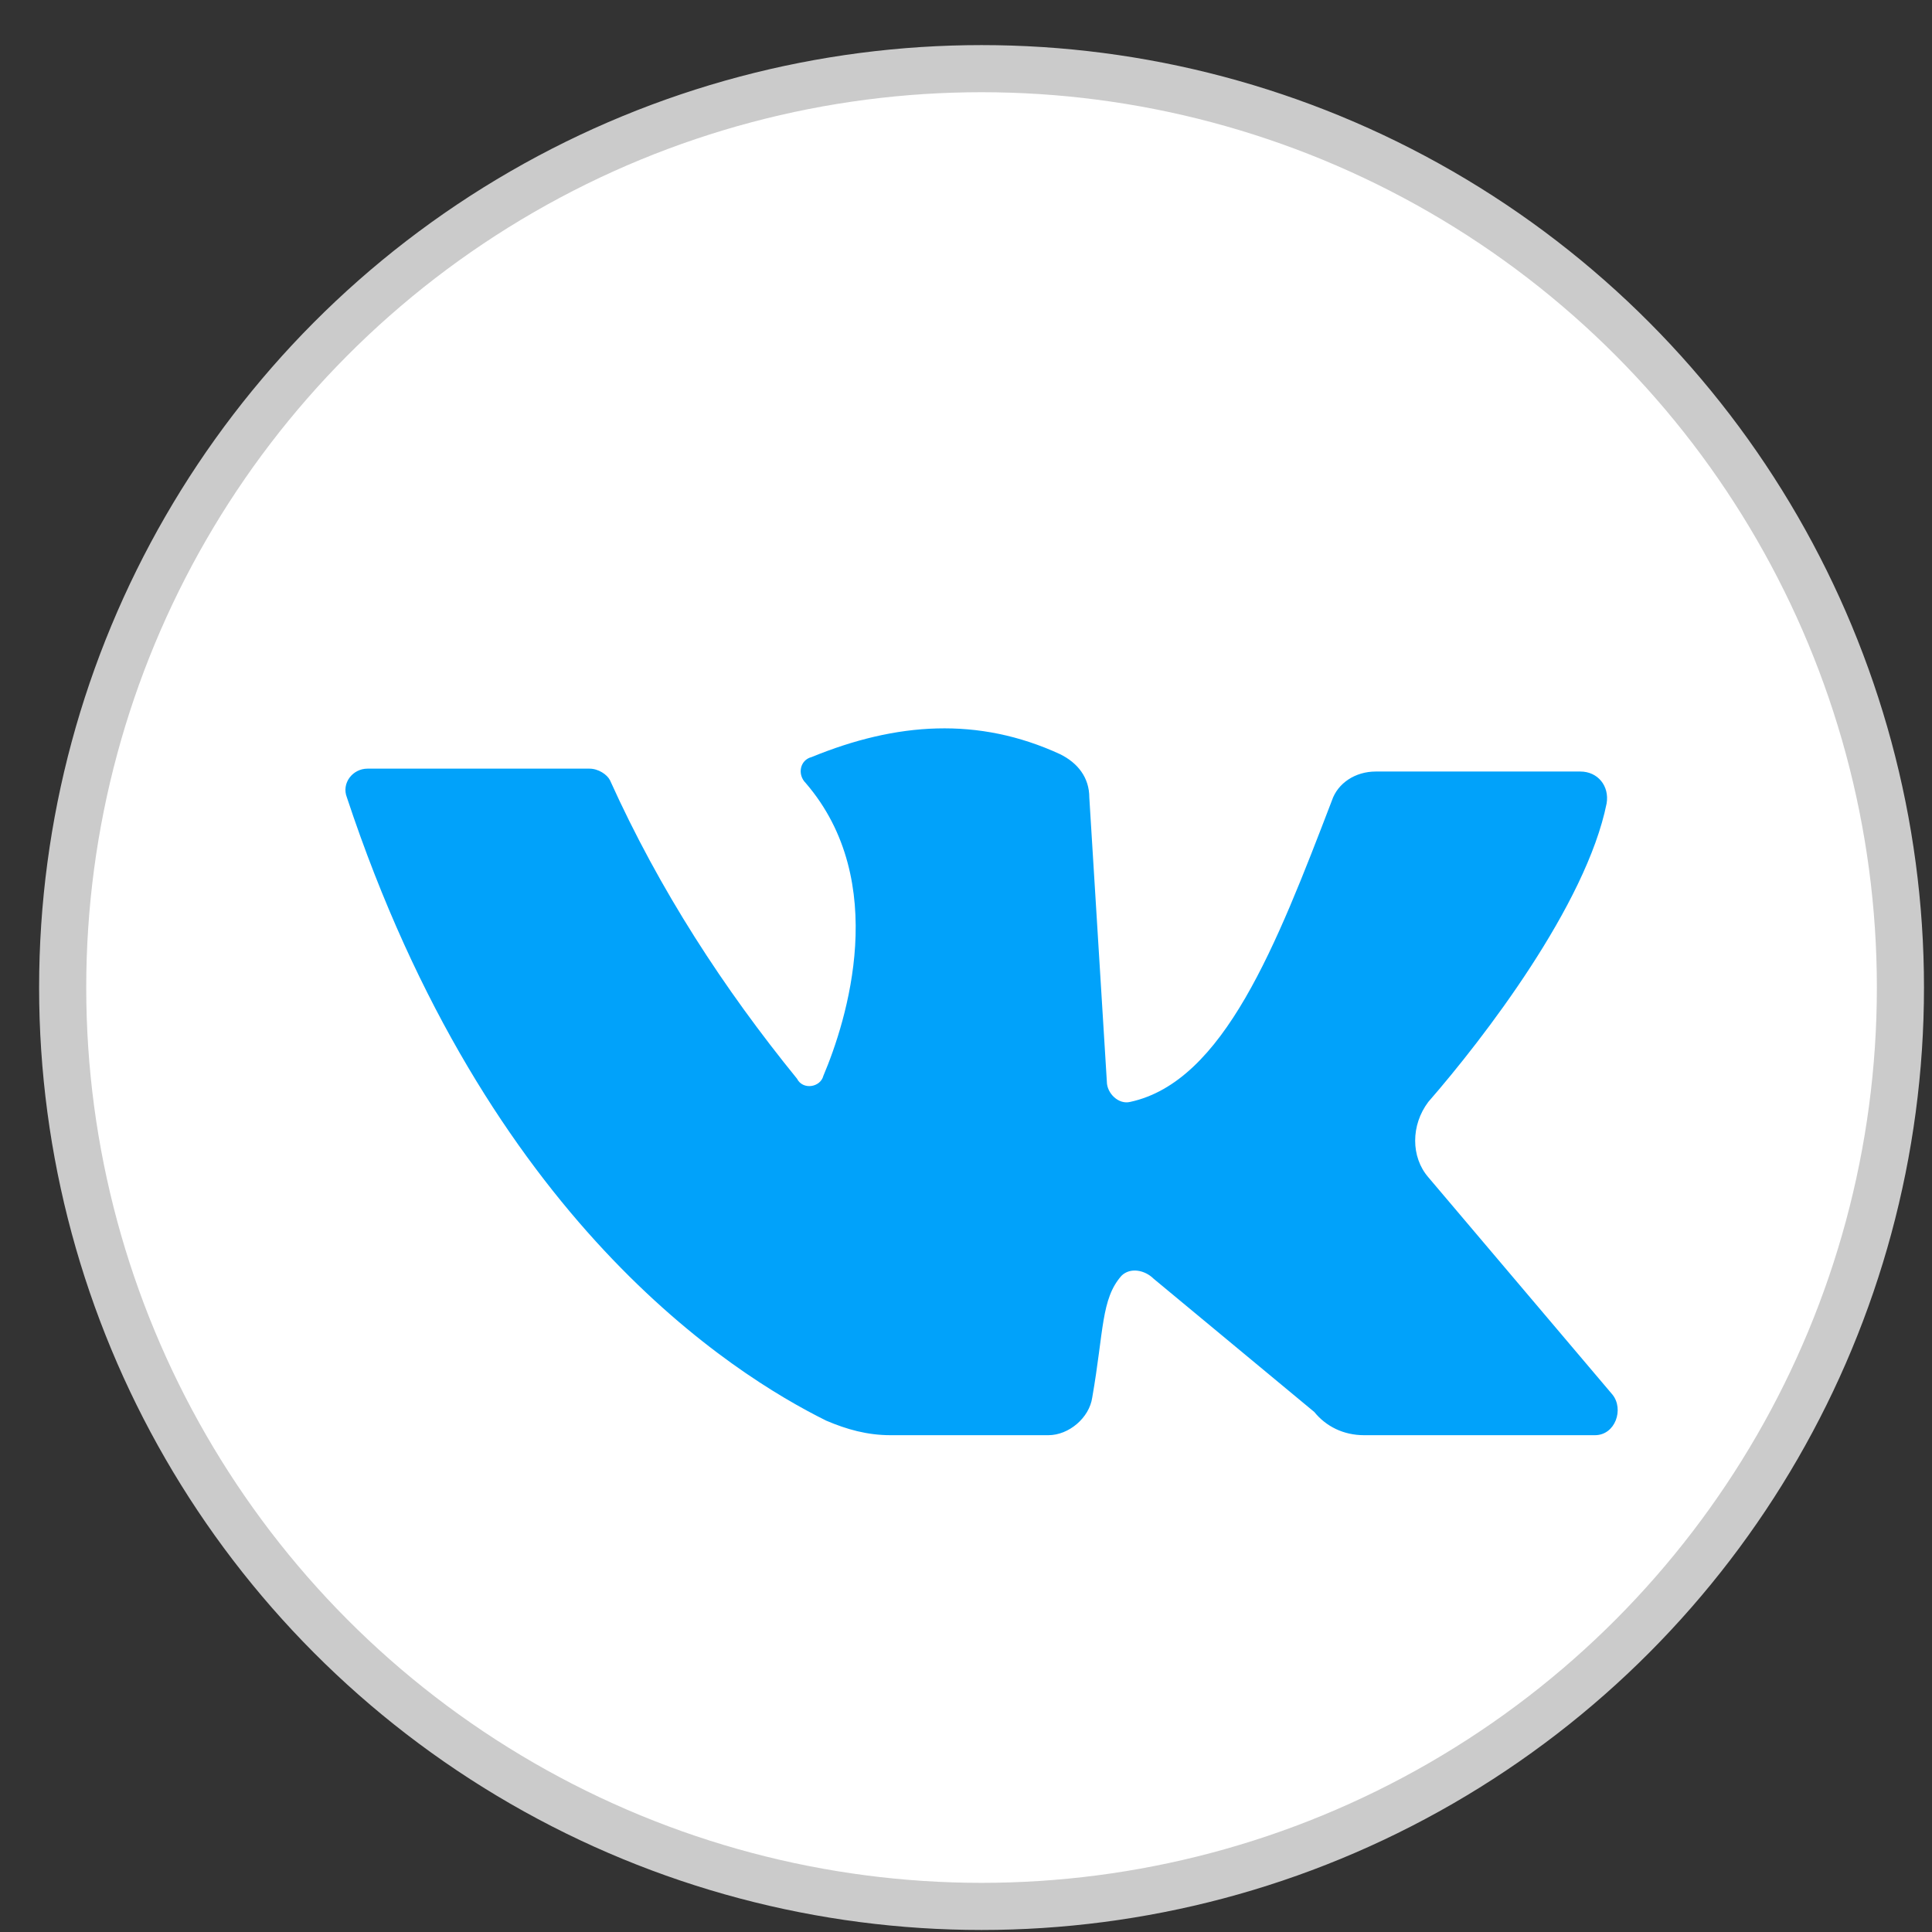 <svg width="41" height="41" viewBox="0 0 41 41" fill="none" xmlns="http://www.w3.org/2000/svg">
<rect x="0" y="0" width="41" height="41" fill="#333333" stroke="none"/>
<circle cx="20.83" cy="20.957" r="19.5" fill="white" stroke="#CBCBCB"/>
<path d="M7.797 16.312C9.037 16.312 11.642 16.312 12.511 16.312C12.697 16.312 12.883 16.435 12.945 16.558C13.999 18.895 15.364 20.986 16.914 22.892C17.038 23.138 17.41 23.077 17.473 22.831C17.969 21.662 18.899 18.71 17.1 16.619C16.914 16.435 16.976 16.128 17.224 16.066C19.023 15.328 20.76 15.205 22.497 16.005C22.869 16.189 23.117 16.497 23.117 16.927L23.489 22.954C23.489 23.2 23.737 23.446 23.985 23.384C25.97 22.954 27.086 20.063 28.265 16.988C28.389 16.619 28.761 16.373 29.195 16.373H33.537C33.909 16.373 34.157 16.681 34.095 17.05C33.661 19.203 31.49 22.031 30.311 23.384C29.939 23.876 29.939 24.553 30.311 24.983L34.219 29.596C34.467 29.903 34.281 30.457 33.847 30.457H28.947C28.513 30.457 28.141 30.272 27.892 29.965L24.481 27.136C24.295 26.951 23.985 26.89 23.799 27.074C23.365 27.566 23.427 28.243 23.179 29.657C23.117 30.088 22.683 30.457 22.248 30.457H18.899C18.403 30.457 17.969 30.334 17.535 30.149C15.55 29.165 10.34 25.906 7.363 16.927C7.239 16.619 7.487 16.312 7.797 16.312Z" fill="#01A2FA"/>
</svg>
